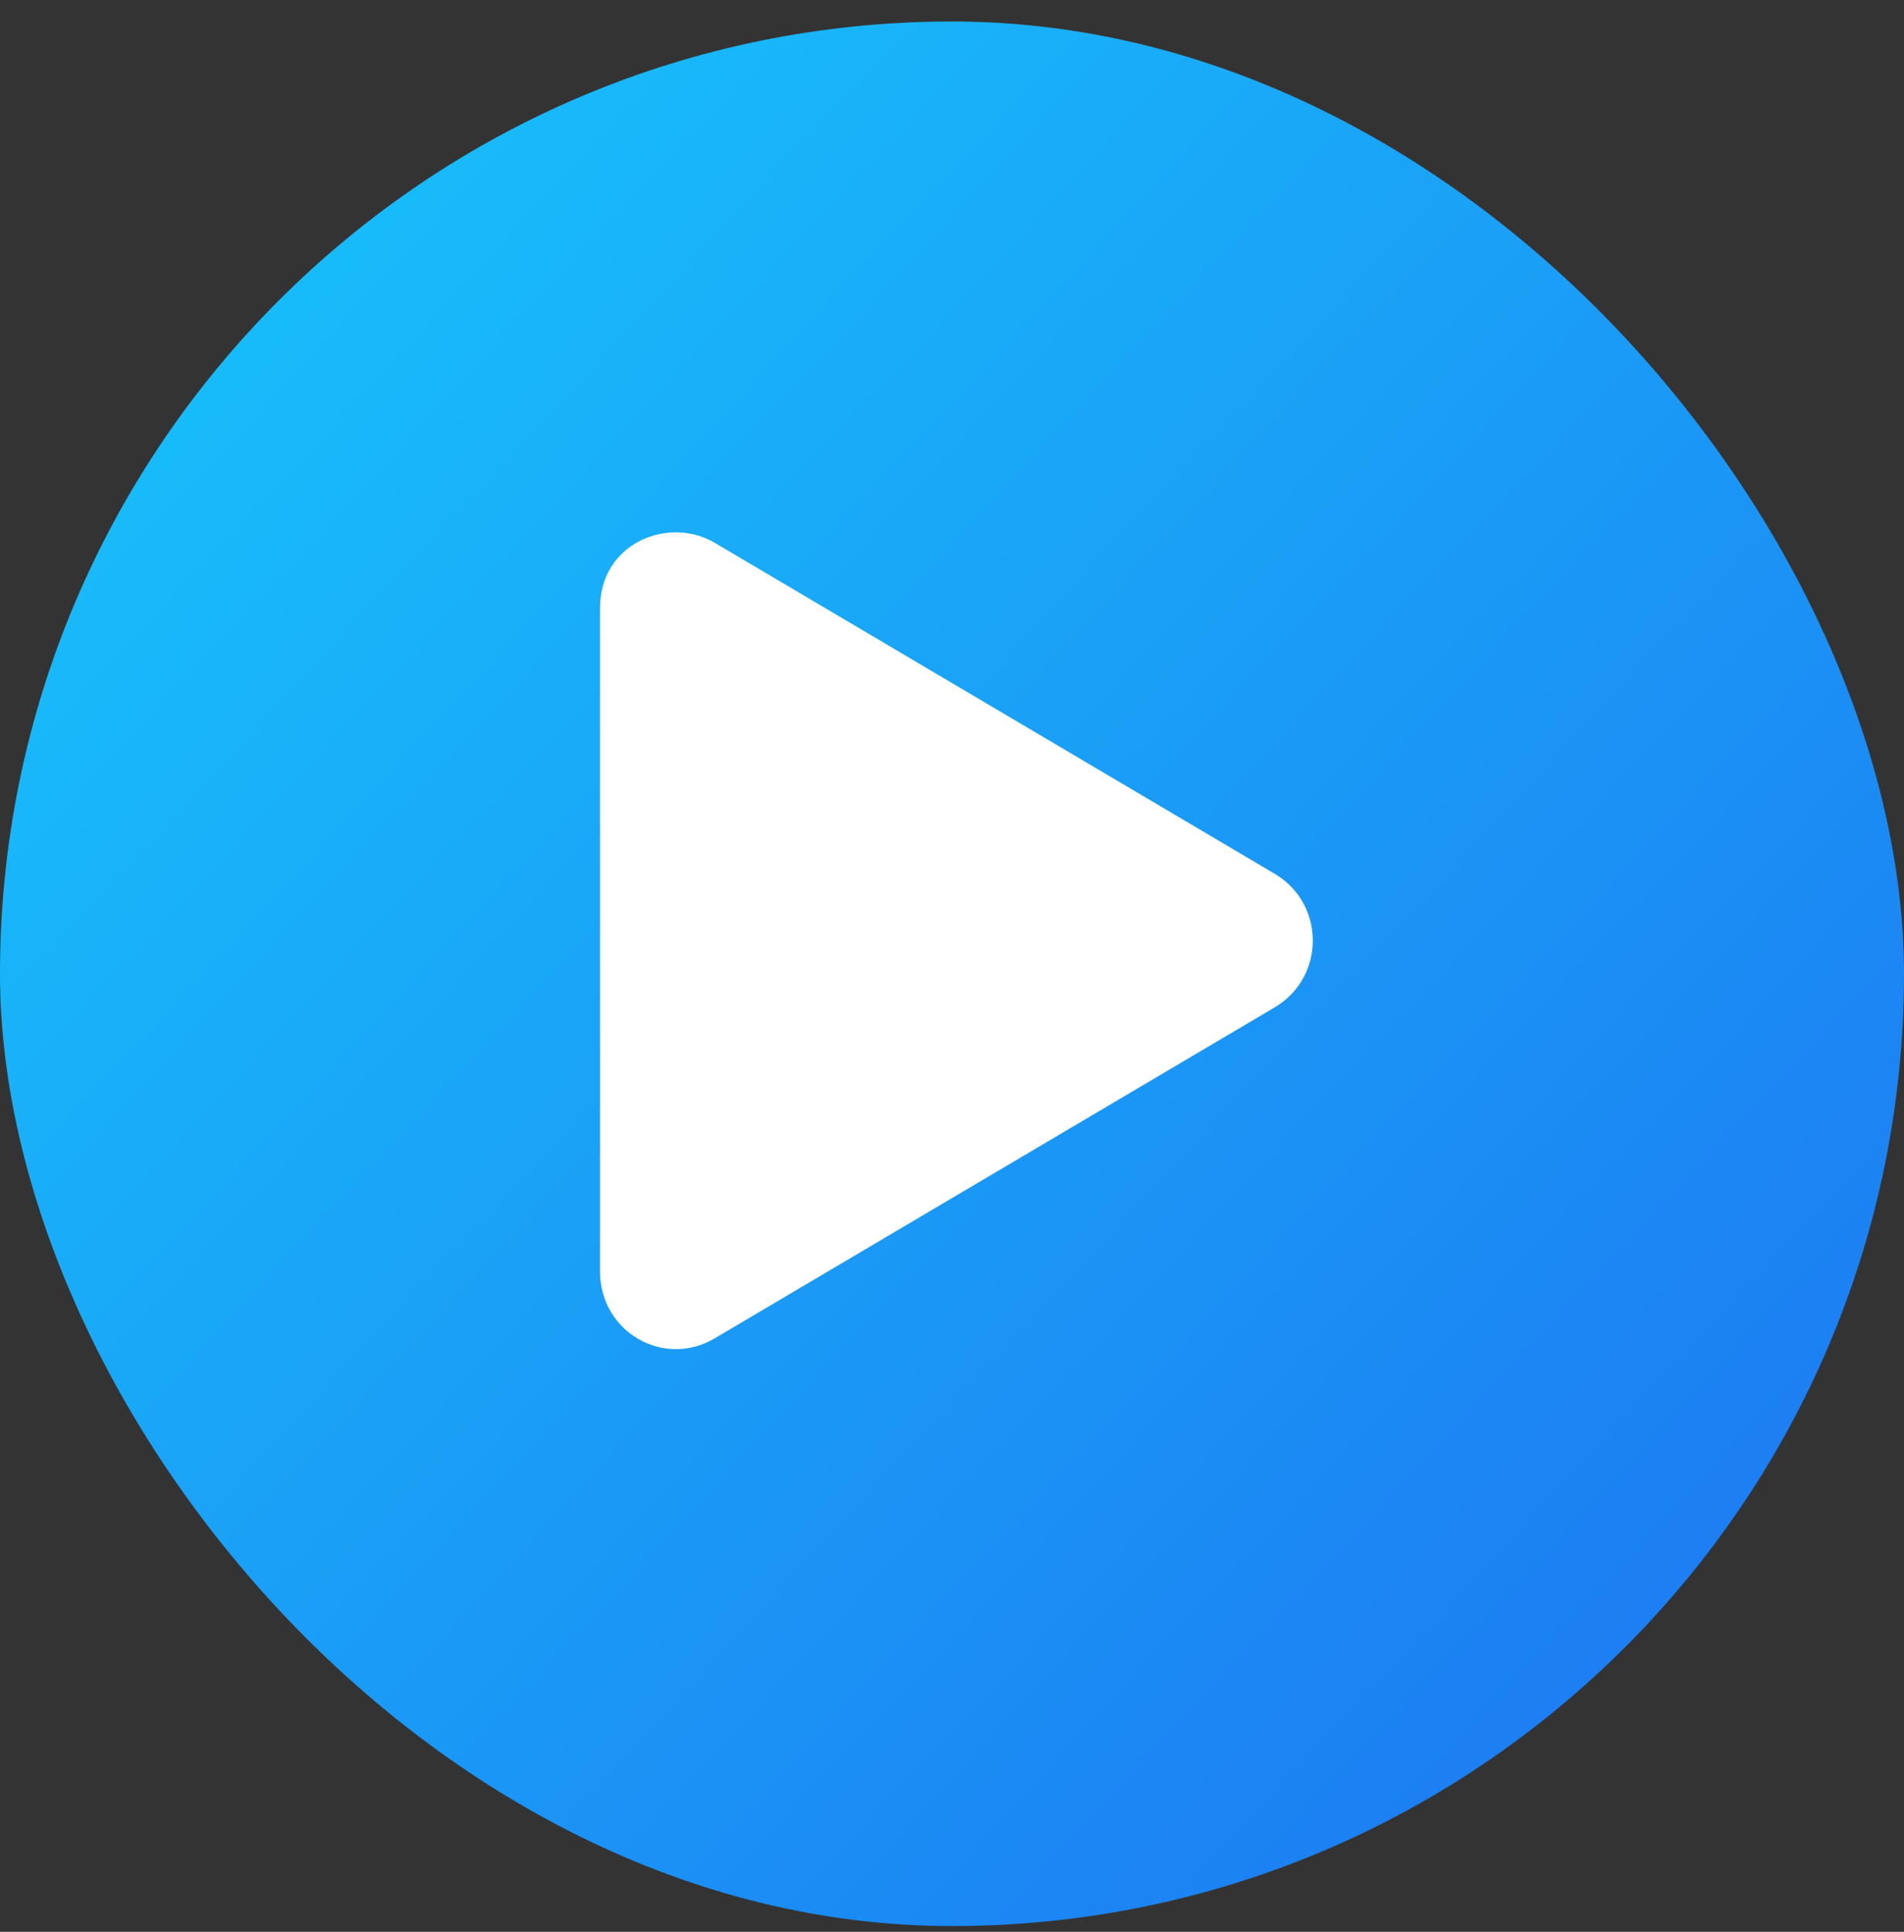 <svg xmlns="http://www.w3.org/2000/svg" width="70" height="71" viewBox="0 0 70 71" fill="none"><rect x="0" y="0" width="70" height="71" fill="#333333" stroke="none"/><rect y="0.79" width="70" height="70" rx="35" fill="url(#paint0_linear_14_9904)"></rect><path d="M46.903 32.138C48.719 33.251 48.719 35.888 46.903 37.001L26.277 49.188C24.402 50.302 22.059 48.954 22.059 46.727V22.352C22.059 19.95 24.578 18.954 26.277 19.95L46.903 32.138Z" fill="white"></path><defs><linearGradient id="paint0_linear_14_9904" x1="71.178" y1="69.527" x2="-1.178" y2="2.053" gradientUnits="userSpaceOnUse"><stop stop-color="#1D72F1"></stop><stop offset="1" stop-color="#17C8FC"></stop></linearGradient></defs></svg>